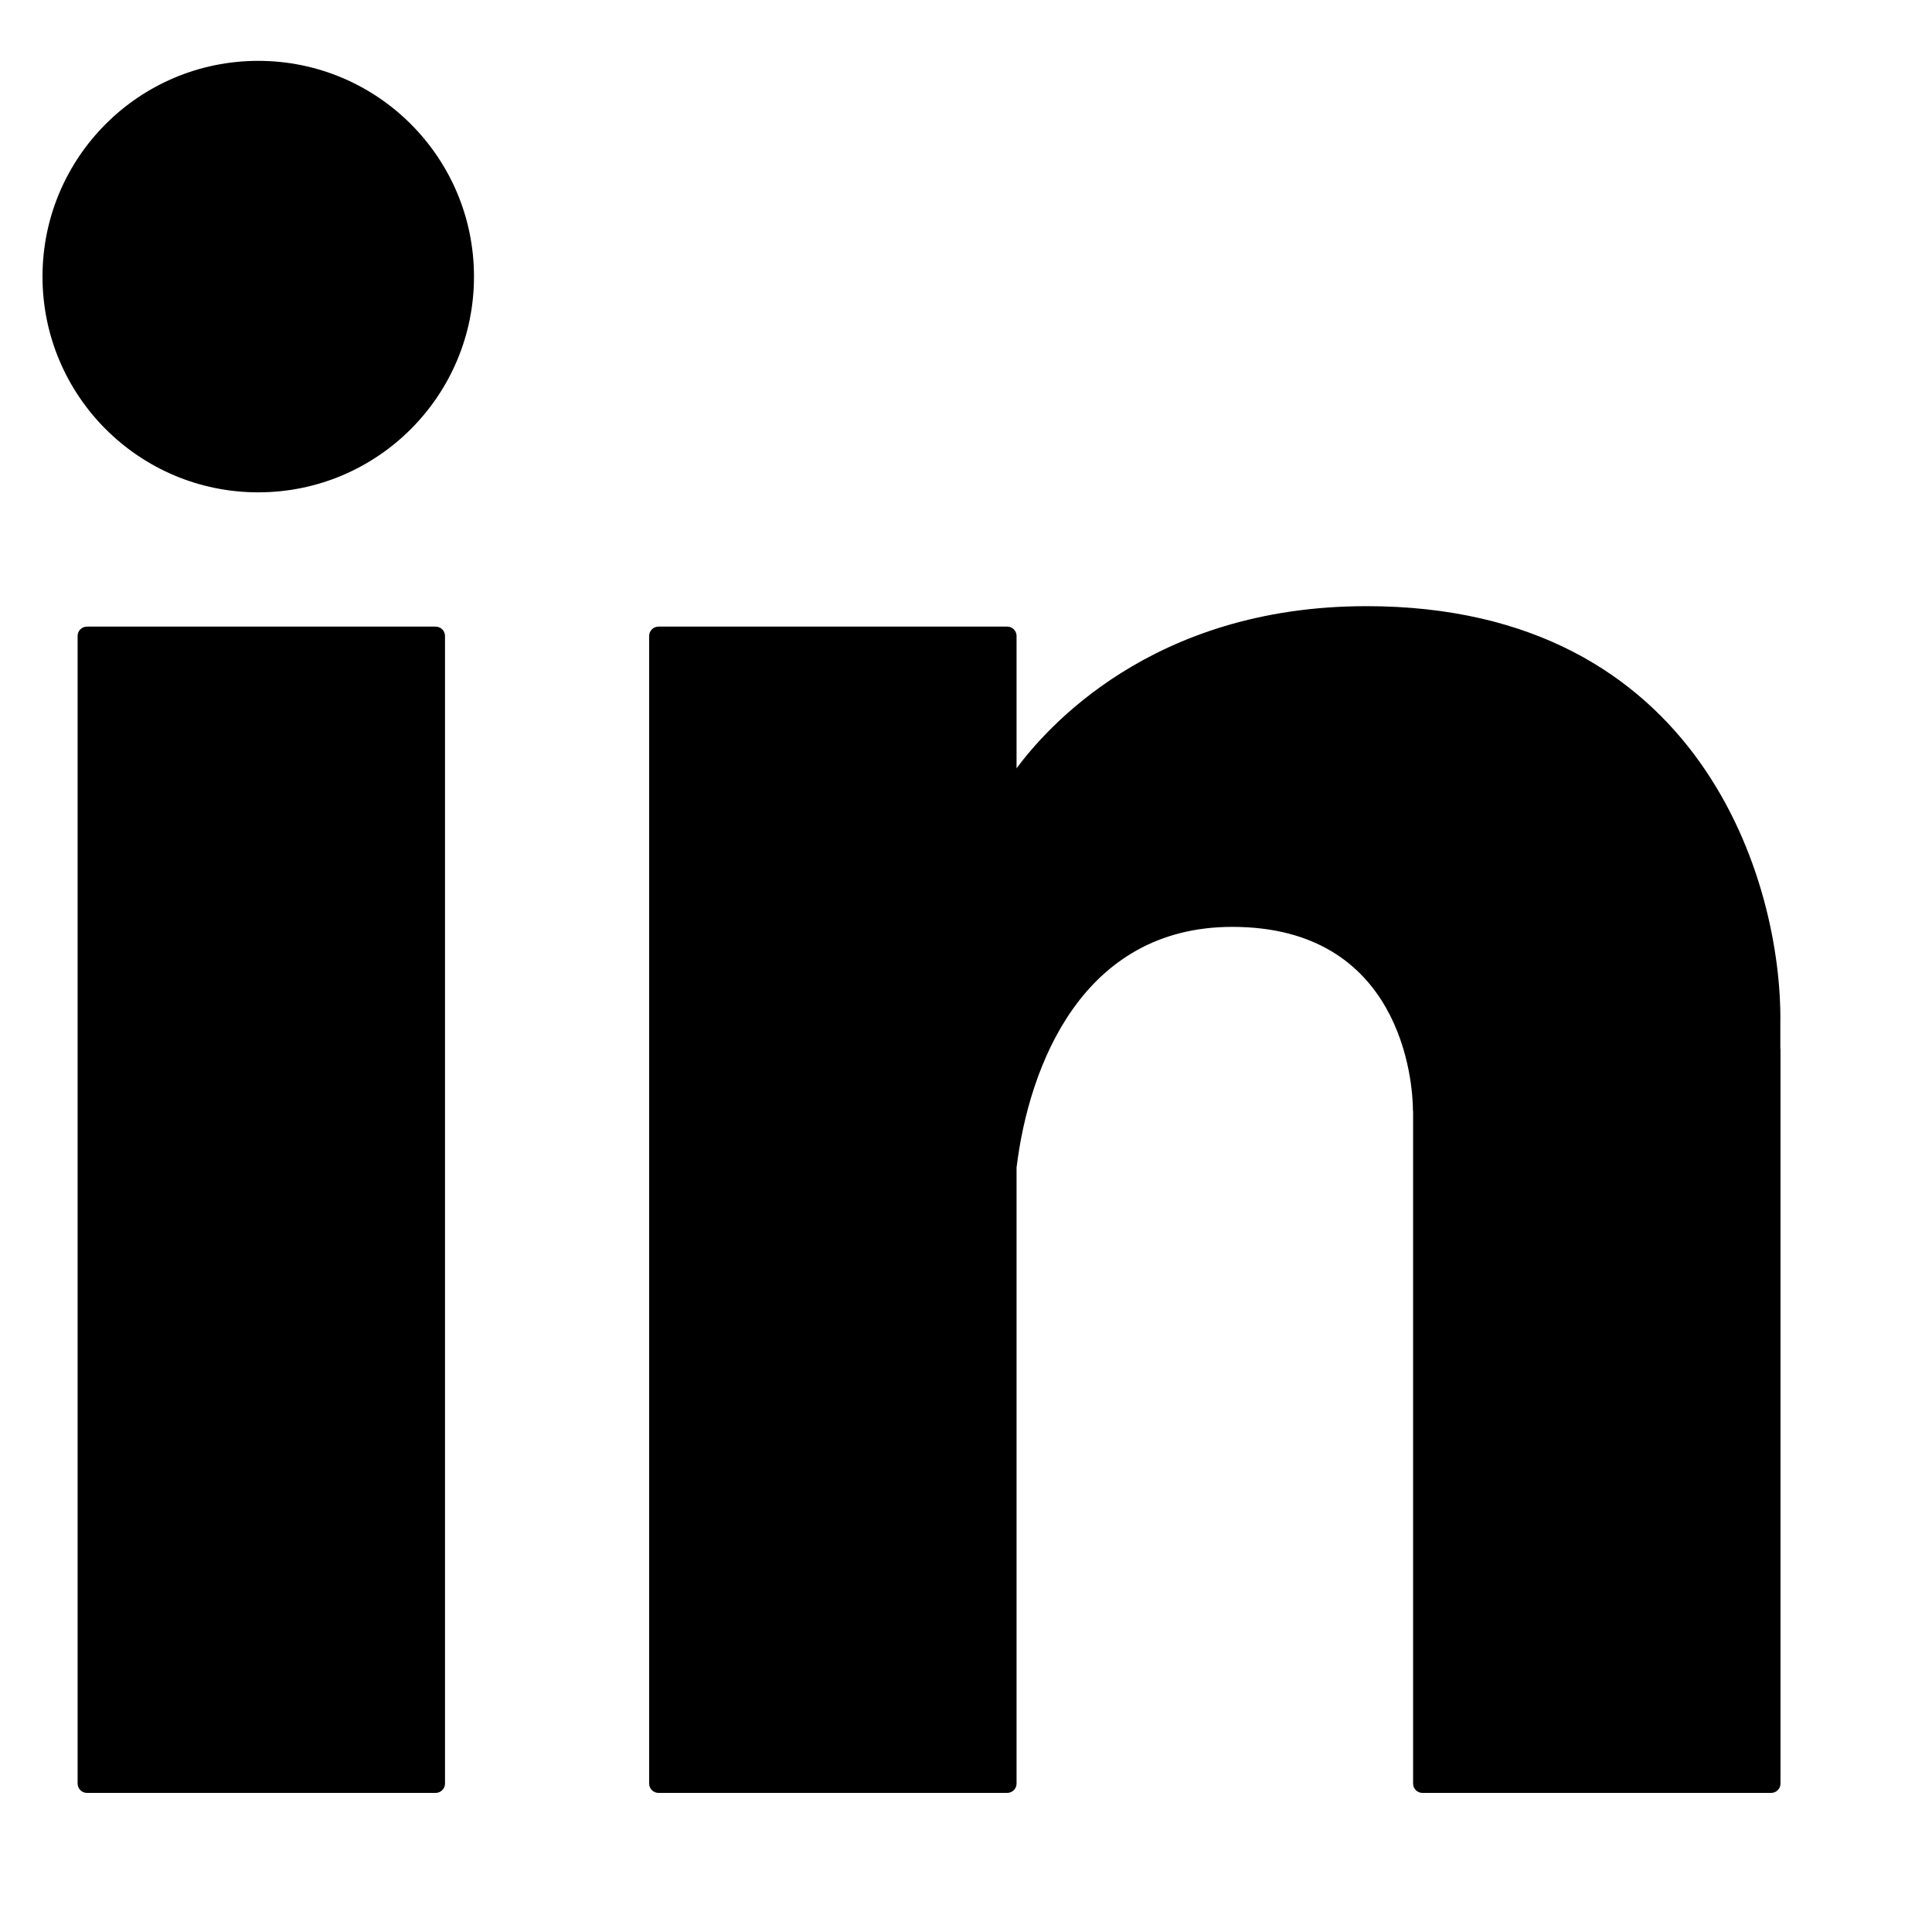 <svg width="12" height="12" viewBox="0 0 12 12" fill="none" xmlns="http://www.w3.org/2000/svg">
<path fill-rule="evenodd" clip-rule="evenodd" d="M2.944 1.718C2.944 2.458 2.344 3.058 1.604 3.058C0.864 3.058 0.264 2.458 0.264 1.718C0.264 0.978 0.864 0.378 1.604 0.378C2.344 0.378 2.944 0.978 2.944 1.718ZM0.482 3.95C0.482 3.918 0.508 3.892 0.54 3.892H2.706C2.738 3.892 2.764 3.918 2.764 3.95V11.078C2.764 11.11 2.738 11.136 2.706 11.136H0.54C0.508 11.136 0.482 11.11 0.482 11.078V3.95ZM4.09 3.892C4.058 3.892 4.032 3.918 4.032 3.95V11.078C4.032 11.11 4.058 11.136 4.09 11.136H6.256C6.288 11.136 6.314 11.11 6.314 11.078V7.252C6.391 6.62 6.722 5.757 7.654 5.757C8.704 5.757 8.776 6.717 8.776 6.898C8.776 6.9 8.777 6.902 8.777 6.903V11.078C8.777 11.11 8.803 11.136 8.835 11.136H11.001C11.033 11.136 11.059 11.11 11.059 11.078V6.521C11.059 6.518 11.059 6.514 11.058 6.511V6.354C11.07 5.491 10.573 3.765 8.487 3.765C7.145 3.765 6.49 4.536 6.314 4.772V3.95C6.314 3.918 6.288 3.892 6.256 3.892H4.09Z" fill="black"/>
</svg>
